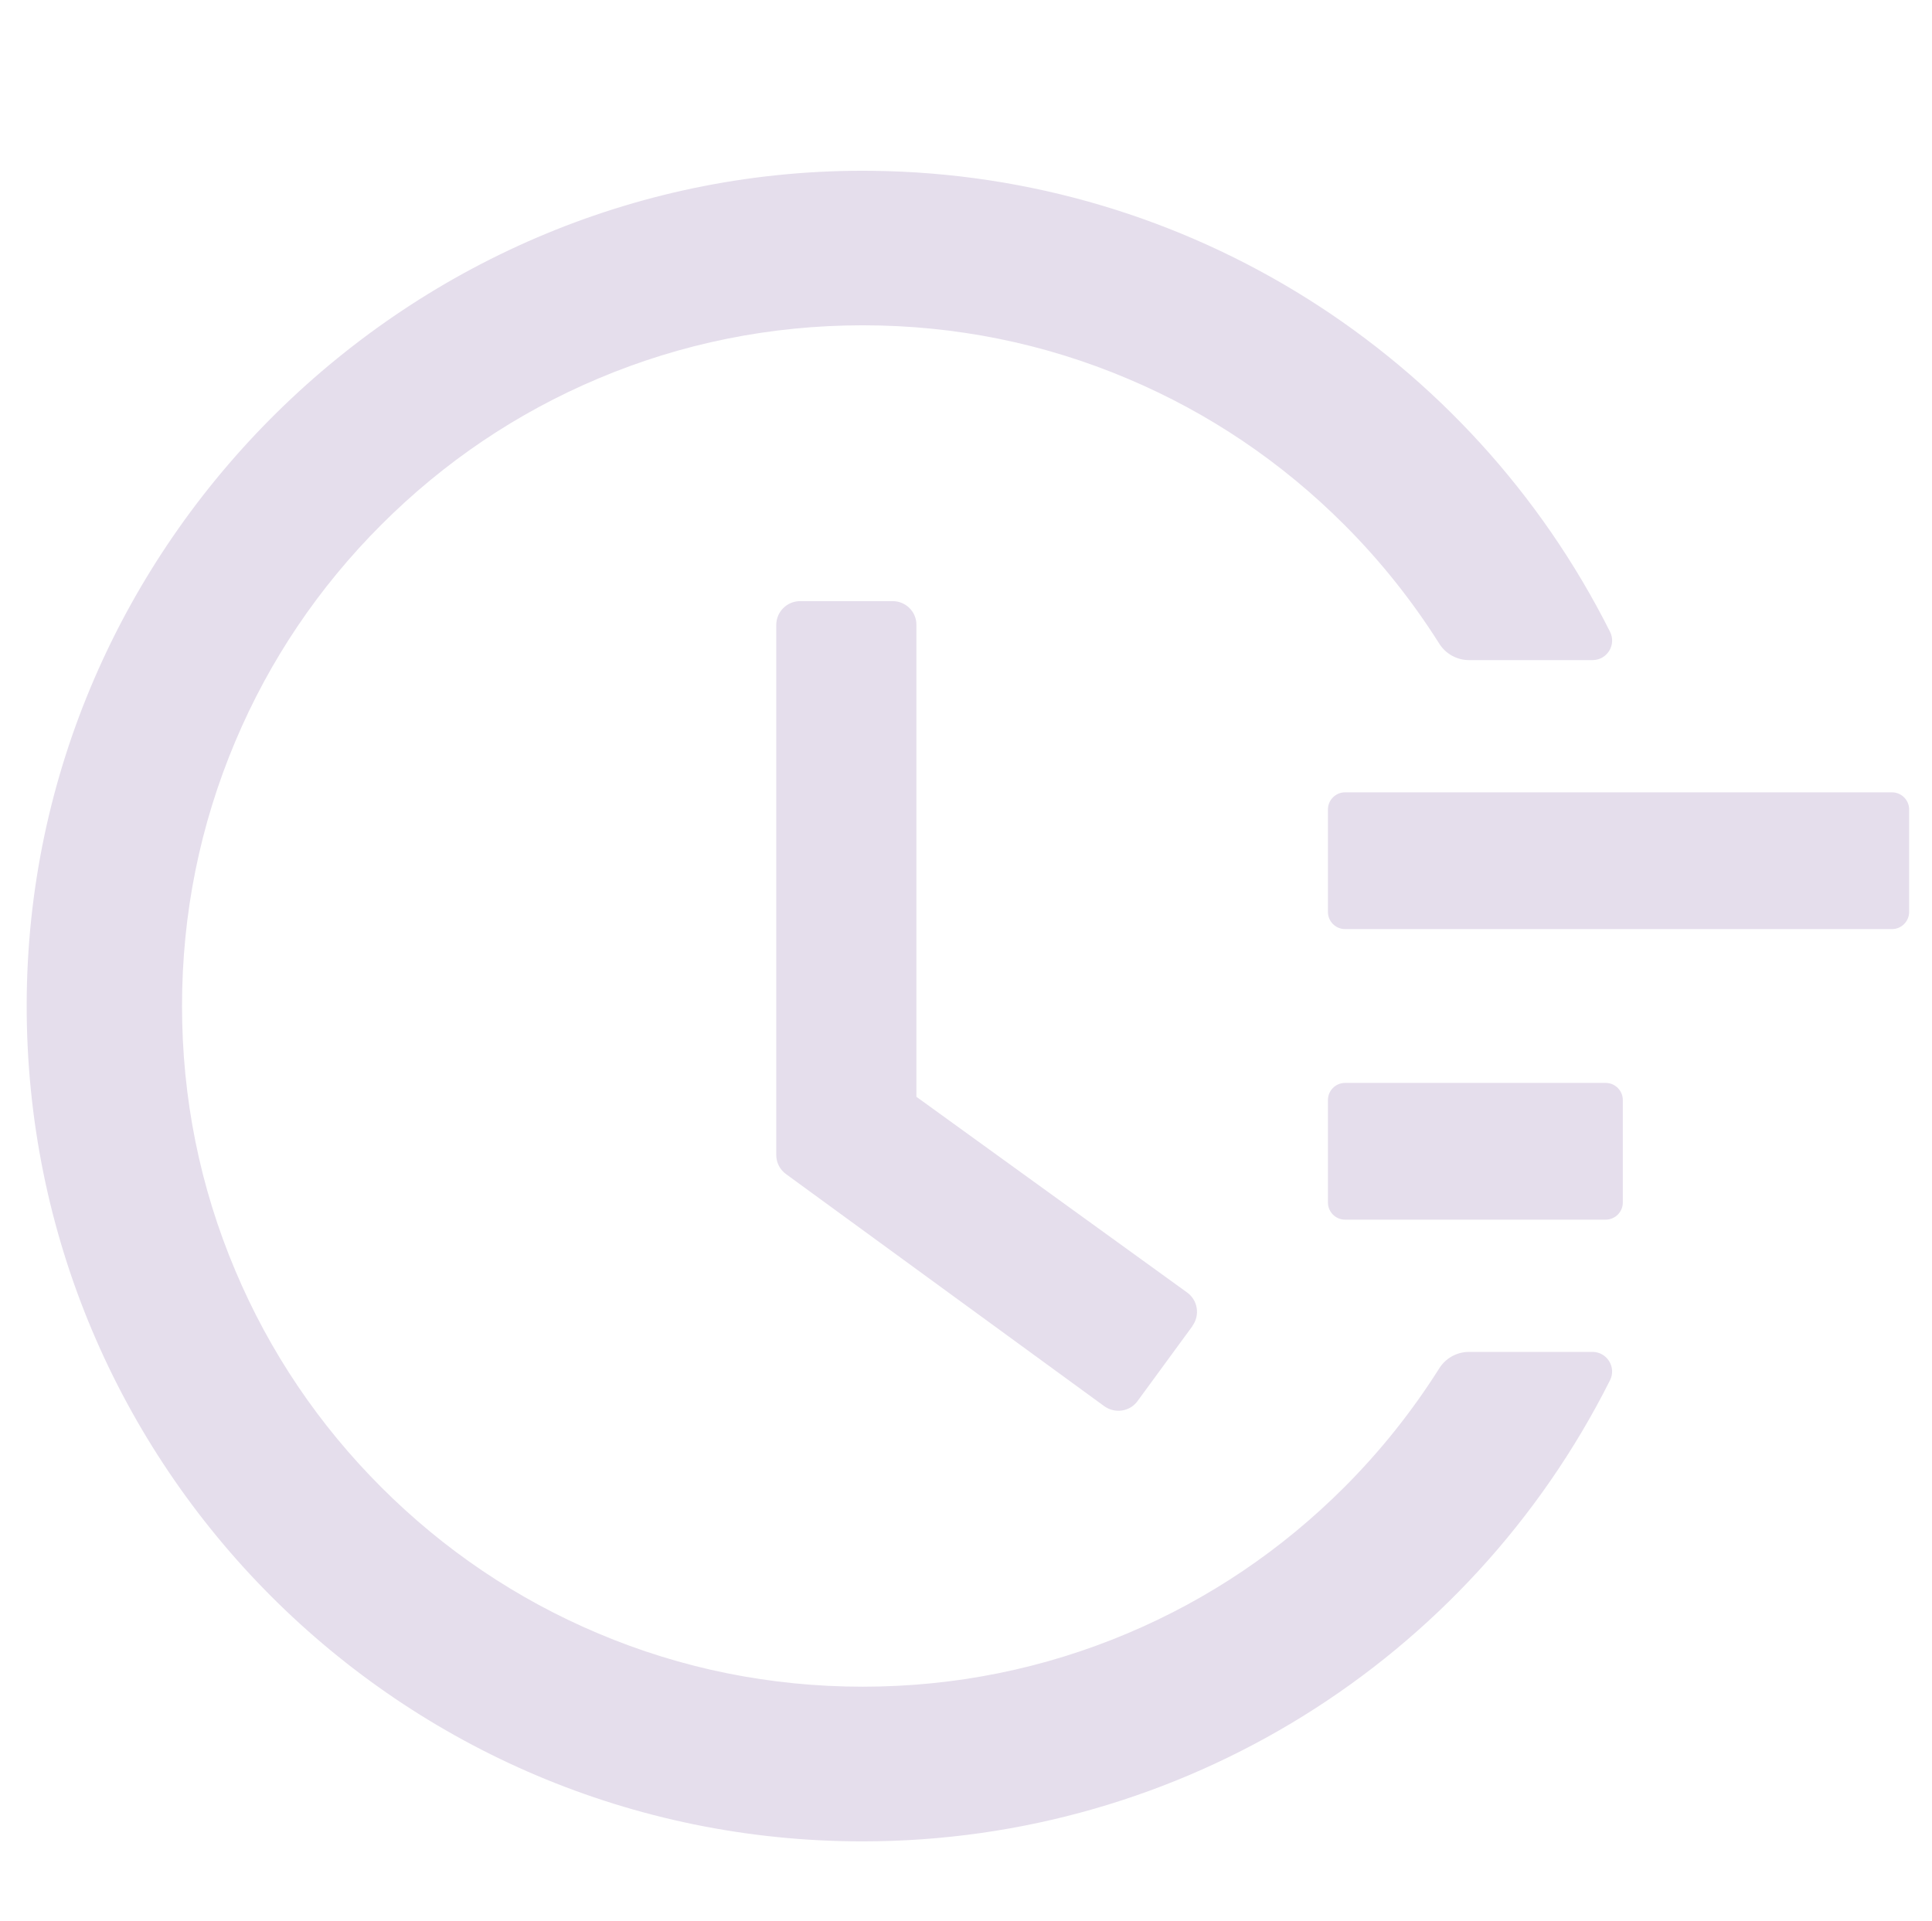 <svg width="181" height="180" viewBox="0 0 181 180" fill="none" xmlns="http://www.w3.org/2000/svg">
<g filter="url(#filter0_i_22903_5216)">
<path d="M177.256 70.238H126.01C125.129 70.238 124.409 70.959 124.409 71.84V81.448C124.409 82.329 125.129 83.05 126.01 83.05H177.256C178.137 83.05 178.857 82.329 178.857 81.448V71.84C178.857 70.959 178.137 70.238 177.256 70.238ZM150.432 97.463H126.01C125.129 97.463 124.409 98.183 124.409 99.064V108.673C124.409 109.553 125.129 110.274 126.01 110.274H150.432C151.313 110.274 152.033 109.553 152.033 108.673V99.064C152.033 98.183 151.313 97.463 150.432 97.463ZM83.632 52.322H74.965C73.724 52.322 72.723 53.323 72.723 54.564V104.209C72.723 104.929 73.063 105.59 73.644 106.01L103.45 127.75C104.451 128.47 105.852 128.27 106.573 127.269L111.717 120.243V120.223C112.438 119.222 112.218 117.821 111.217 117.1L85.854 98.764V54.564C85.874 53.323 84.853 52.322 83.632 52.322Z" fill="#E5DEEC"/>
<path d="M149.191 122.665H137.621C136.5 122.665 135.439 123.245 134.838 124.206C132.296 128.23 129.333 131.953 125.93 135.356C120.065 141.221 113.239 145.825 105.652 149.028C97.785 152.351 89.438 154.033 80.83 154.033C72.202 154.033 63.855 152.351 56.008 149.028C48.421 145.825 41.595 141.221 35.73 135.356C29.864 129.491 25.26 122.665 22.058 115.078C18.735 107.231 17.053 98.884 17.053 90.256C17.053 81.628 18.735 73.301 22.058 65.434C25.26 57.847 29.864 51.021 35.73 45.156C41.595 39.29 48.421 34.686 56.008 31.483C63.855 28.16 72.222 26.479 80.83 26.479C89.458 26.479 97.805 28.16 105.652 31.483C113.239 34.686 120.065 39.29 125.93 45.156C129.333 48.559 132.296 52.282 134.838 56.306C135.439 57.267 136.5 57.847 137.621 57.847H149.191C150.572 57.847 151.453 56.406 150.832 55.185C137.781 29.221 111.317 12.346 81.771 12.006C38.512 11.466 2.58 46.877 2.5 90.096C2.42 133.394 37.511 168.526 80.81 168.526C110.737 168.526 137.641 151.591 150.832 125.327C151.453 124.106 150.552 122.665 149.191 122.665Z" fill="#E5DEEC"/>
</g>
<defs>
<filter id="filter0_i_22903_5216" x="2.5" y="12" width="176.357" height="160.525" filterUnits="userSpaceOnUse" color-interpolation-filters="sRGB">
<feFlood flood-opacity="0" result="BackgroundImageFix"/>
<feBlend mode="normal" in="SourceGraphic" in2="BackgroundImageFix" result="shape"/>
<feColorMatrix in="SourceAlpha" type="matrix" values="0 0 0 0 0 0 0 0 0 0 0 0 0 0 0 0 0 0 127 0" result="hardAlpha"/>
<feOffset dy="4"/>
<feGaussianBlur stdDeviation="2"/>
<feComposite in2="hardAlpha" operator="arithmetic" k2="-1" k3="1"/>
<feColorMatrix type="matrix" values="0 0 0 0 0 0 0 0 0 0 0 0 0 0 0 0 0 0 0.05 0"/>
<feBlend mode="normal" in2="shape" result="effect1_innerShadow_22903_5216"/>
</filter>
</defs>
</svg>
